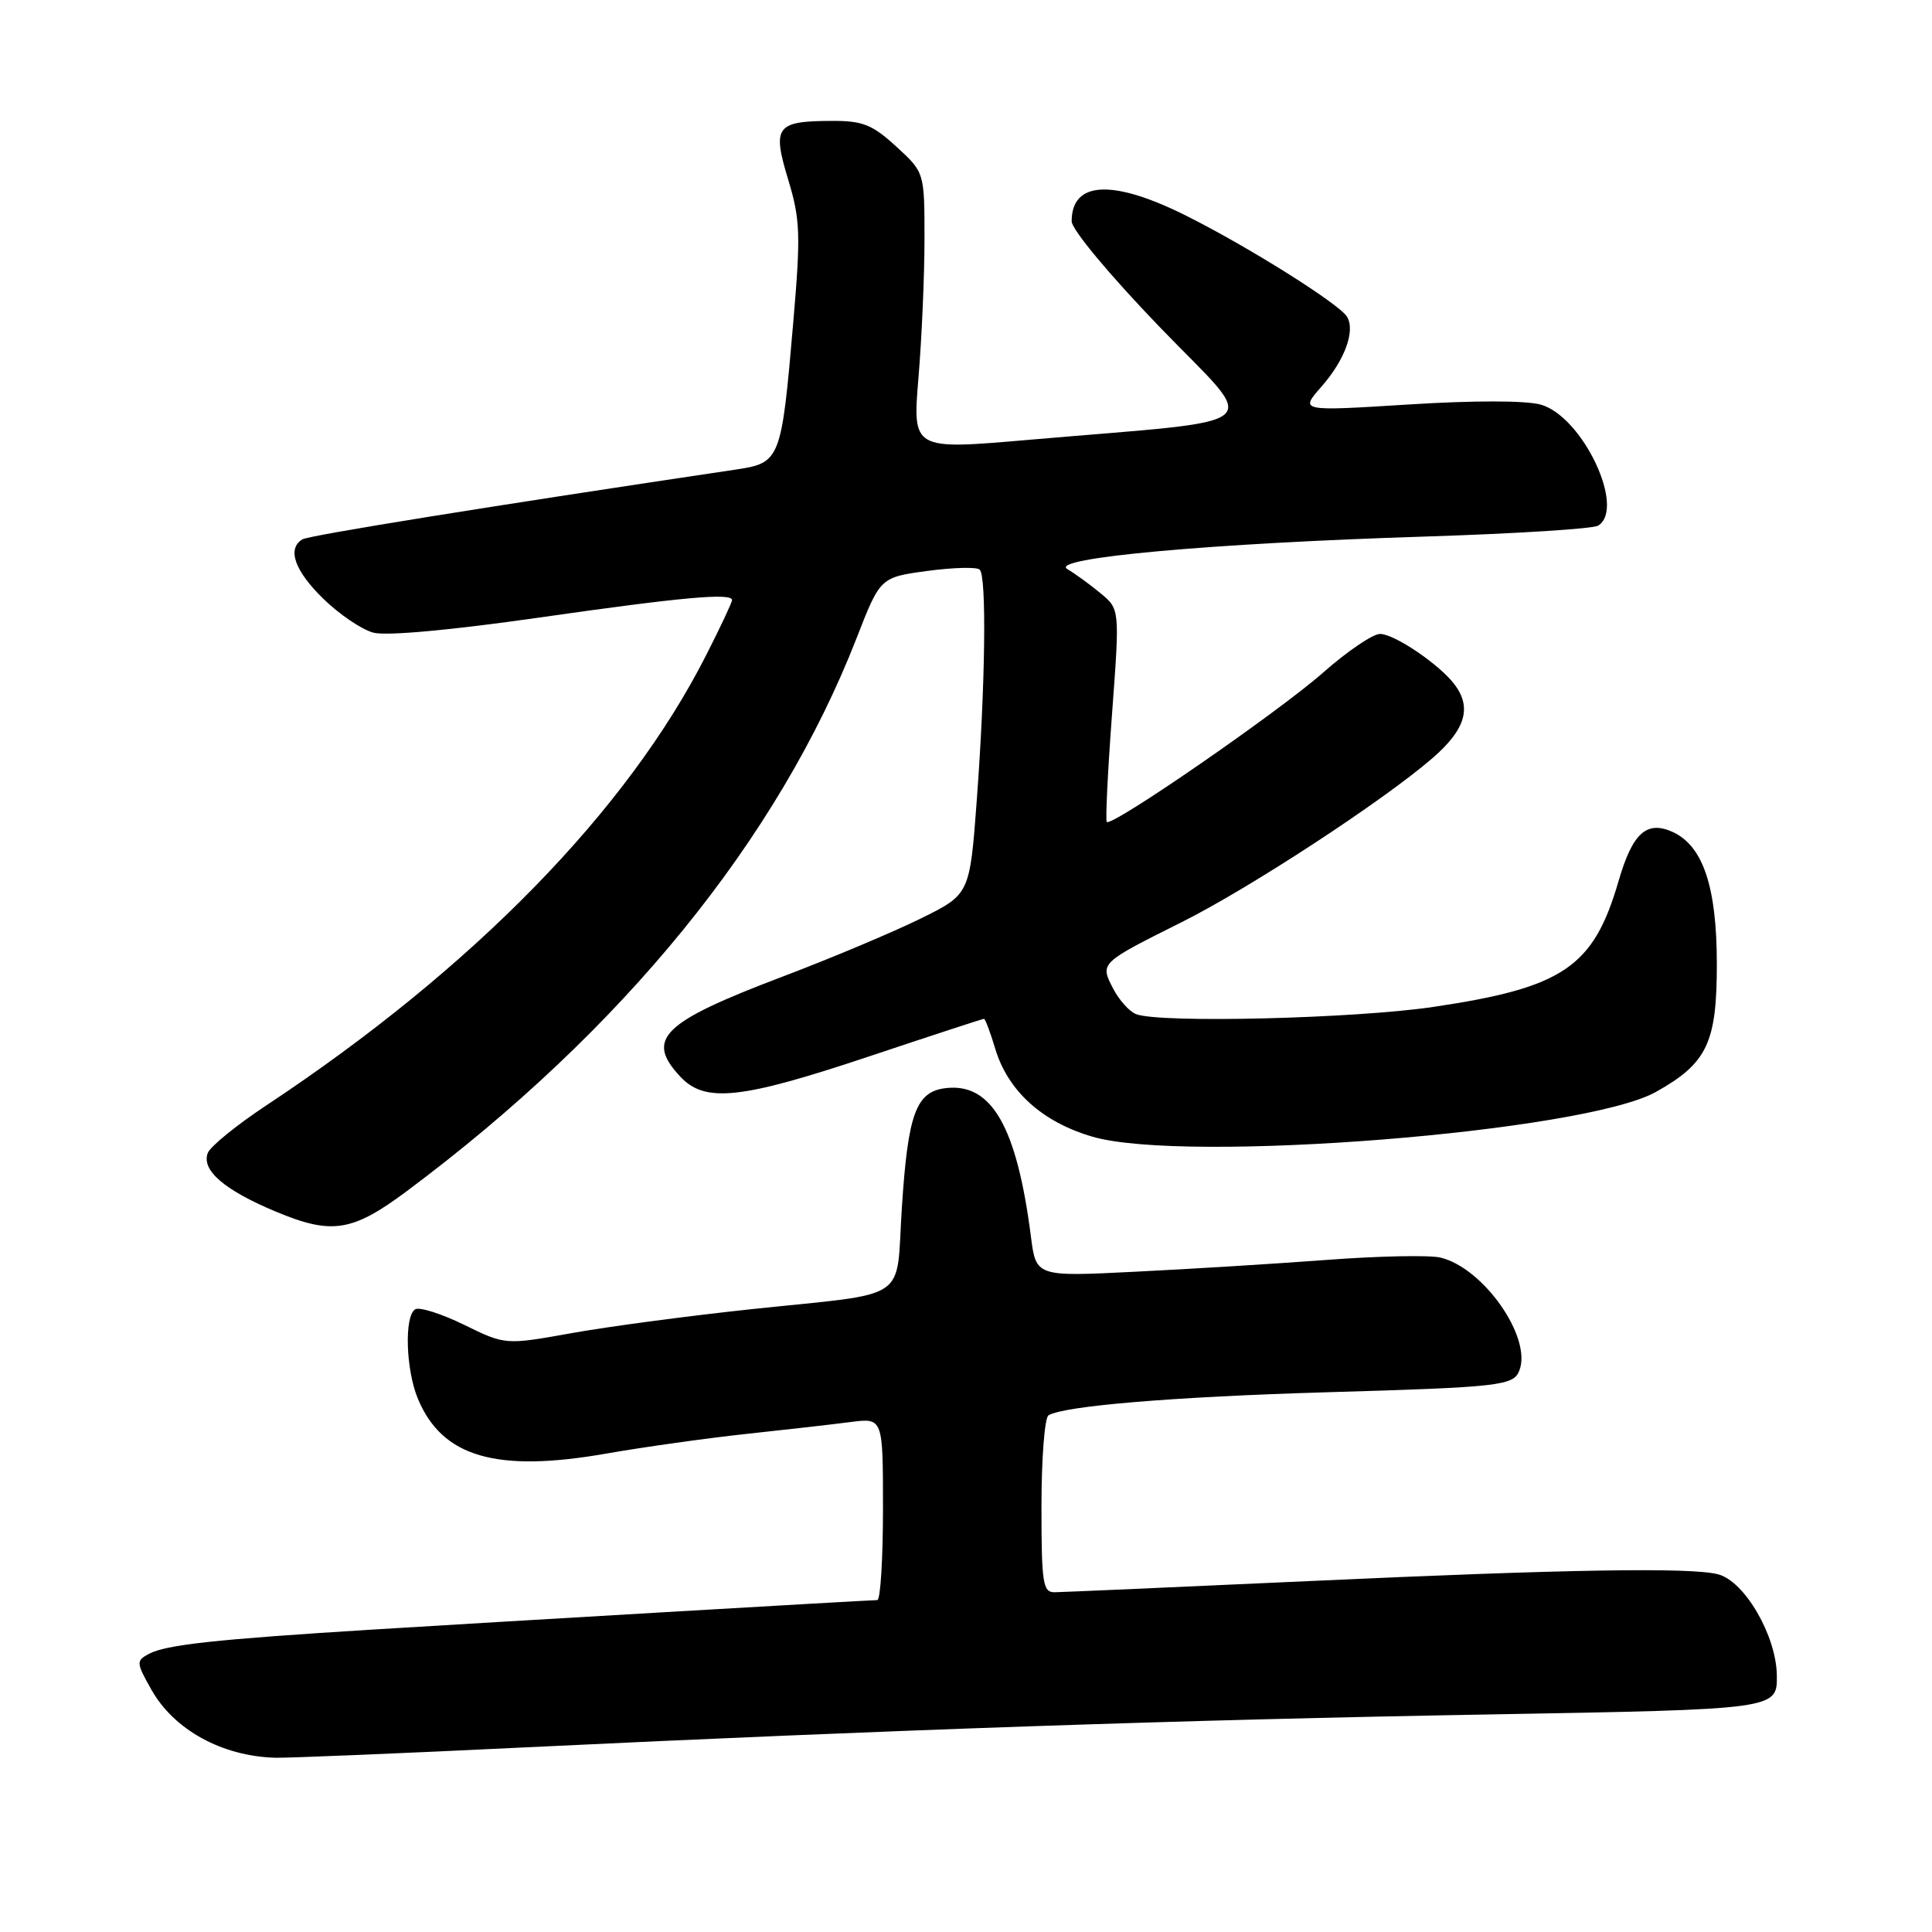 <?xml version="1.0" encoding="UTF-8" standalone="no"?>
<!DOCTYPE svg PUBLIC "-//W3C//DTD SVG 1.1//EN" "http://www.w3.org/Graphics/SVG/1.1/DTD/svg11.dtd" >
<svg xmlns="http://www.w3.org/2000/svg" xmlns:xlink="http://www.w3.org/1999/xlink" version="1.1" viewBox="0 0 256 256">
 <g >
 <path fill="currentColor"
d=" M 69.50 231.54 C 118.26 229.20 157.08 227.87 197.50 227.17 C 235.50 226.50 235.50 226.50 235.44 222.00 C 235.38 216.77 231.20 209.55 227.68 208.61 C 224.14 207.66 207.56 207.93 173.50 209.50 C 155.90 210.30 140.71 210.97 139.75 210.98 C 138.18 211.00 138.00 209.80 138.00 199.56 C 138.00 193.27 138.42 187.86 138.93 187.54 C 140.95 186.29 155.56 185.08 175.53 184.49 C 198.92 183.81 200.55 183.62 201.33 181.58 C 203.01 177.19 196.54 167.97 190.84 166.63 C 189.38 166.29 182.63 166.43 175.84 166.94 C 169.05 167.45 157.60 168.16 150.39 168.51 C 137.28 169.17 137.28 169.17 136.60 163.83 C 134.73 149.29 131.40 143.48 125.34 144.18 C 121.38 144.63 120.31 147.54 119.50 160.03 C 118.67 172.72 120.92 171.21 99.50 173.48 C 91.25 174.36 80.55 175.78 75.73 176.65 C 66.96 178.22 66.96 178.22 61.49 175.54 C 58.49 174.07 55.57 173.15 55.01 173.49 C 53.55 174.40 53.77 181.51 55.38 185.36 C 58.60 193.07 65.75 195.15 80.26 192.62 C 85.34 191.73 93.78 190.55 99.00 189.99 C 104.22 189.43 110.41 188.73 112.75 188.42 C 117.00 187.88 117.00 187.88 117.00 199.94 C 117.00 206.57 116.66 212.01 116.25 212.02 C 114.69 212.05 64.81 214.97 49.00 215.95 C 28.48 217.23 21.99 217.94 19.72 219.15 C 18.03 220.06 18.04 220.31 20.06 223.89 C 23.06 229.22 29.44 232.72 36.50 232.91 C 38.15 232.95 53.00 232.34 69.50 231.54 Z  M 53.92 157.82 C 82.57 136.45 103.10 111.21 113.50 84.56 C 116.64 76.50 116.64 76.50 122.89 75.65 C 126.33 75.19 129.45 75.11 129.82 75.48 C 130.75 76.41 130.56 90.86 129.43 106.00 C 128.50 118.50 128.50 118.50 122.00 121.71 C 118.42 123.48 110.15 126.96 103.61 129.44 C 87.69 135.48 85.46 137.67 90.17 142.69 C 93.44 146.16 98.16 145.66 115.10 140.00 C 123.33 137.25 130.21 135.00 130.38 135.00 C 130.55 135.00 131.22 136.78 131.87 138.95 C 133.55 144.56 138.10 148.68 144.76 150.62 C 157.10 154.21 209.89 150.01 219.41 144.69 C 226.22 140.88 227.50 138.18 227.49 127.67 C 227.48 117.51 225.66 112.08 221.64 110.24 C 218.19 108.68 216.32 110.37 214.47 116.74 C 211.15 128.16 207.16 130.87 189.87 133.43 C 179.42 134.97 153.71 135.60 150.54 134.38 C 149.65 134.04 148.28 132.51 147.49 130.98 C 145.74 127.60 145.72 127.62 156.60 122.18 C 165.56 117.70 183.15 106.20 189.75 100.51 C 194.17 96.70 195.06 93.79 192.75 90.71 C 190.77 88.07 184.78 84.00 182.86 84.00 C 181.90 84.00 178.50 86.31 175.31 89.13 C 169.34 94.39 147.25 109.64 146.65 108.91 C 146.47 108.68 146.78 102.25 147.35 94.61 C 148.38 80.72 148.38 80.72 145.83 78.61 C 144.43 77.45 142.45 76.01 141.43 75.41 C 138.91 73.94 160.37 71.99 189.01 71.09 C 200.85 70.71 211.09 70.07 211.76 69.65 C 215.46 67.36 209.71 55.21 204.18 53.62 C 202.22 53.06 195.31 53.05 186.59 53.60 C 172.22 54.50 172.22 54.50 175.10 51.23 C 178.20 47.71 179.62 43.81 178.48 41.96 C 177.42 40.25 165.52 32.77 157.27 28.63 C 147.47 23.71 142.00 23.96 142.00 29.32 C 142.00 30.41 147.04 36.46 153.70 43.37 C 167.00 57.16 169.00 55.45 136.20 58.29 C 120.91 59.61 120.91 59.61 121.70 50.06 C 122.14 44.80 122.50 36.53 122.50 31.67 C 122.50 22.84 122.50 22.84 118.76 19.42 C 115.60 16.52 114.31 16.00 110.26 16.02 C 102.83 16.04 102.30 16.74 104.43 23.77 C 106.04 29.08 106.11 31.05 105.12 42.60 C 103.54 61.05 103.42 61.34 97.43 62.23 C 64.98 67.06 40.91 70.94 40.06 71.47 C 38.01 72.73 39.04 75.63 42.84 79.34 C 44.95 81.40 47.93 83.42 49.47 83.83 C 51.16 84.29 59.78 83.50 71.38 81.84 C 90.40 79.12 97.00 78.52 97.00 79.52 C 97.00 79.81 95.47 83.08 93.59 86.77 C 83.15 107.38 62.72 128.30 35.32 146.45 C 31.37 149.06 27.86 151.91 27.53 152.78 C 26.66 155.06 29.73 157.70 36.56 160.55 C 43.98 163.65 46.68 163.22 53.92 157.82 Z "/>
</g>
</svg>